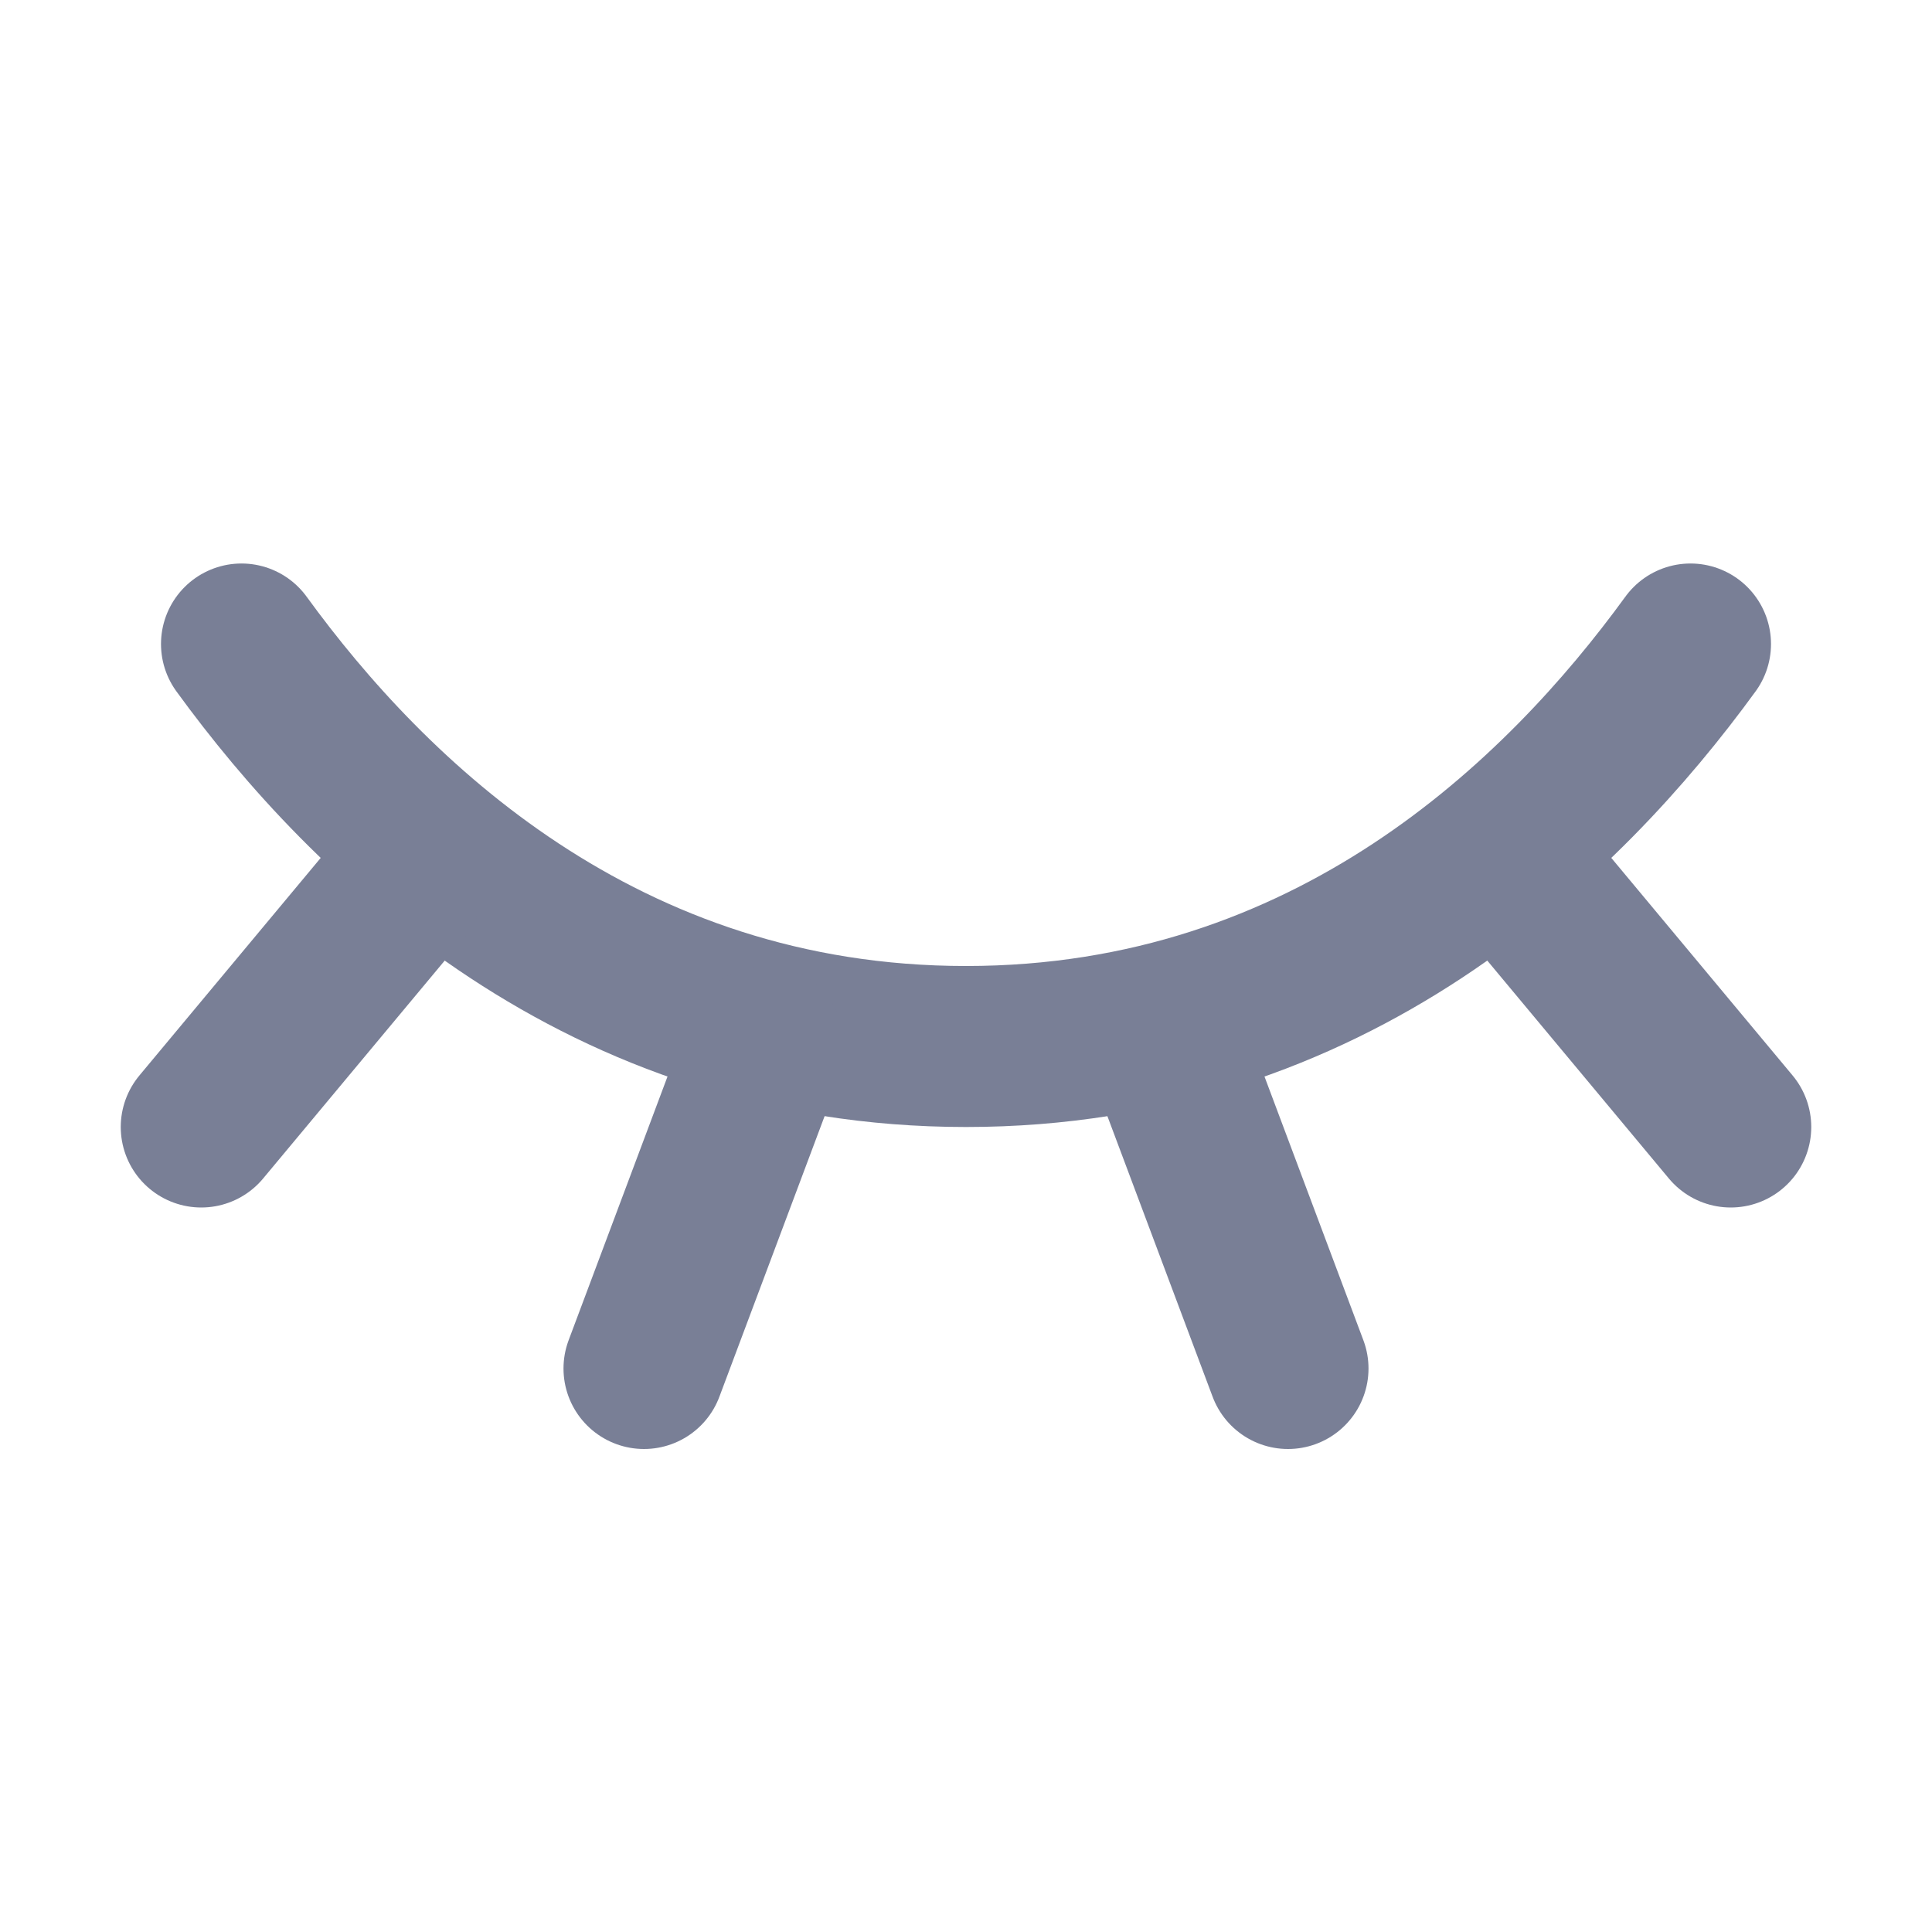 <svg width="24" height="24" viewBox="0 0 24 24" fill="none" xmlns="http://www.w3.org/2000/svg">
<path d="M3 8C4.576 10.168 7.465 13 12 13C16.535 13 19.424 10.168 21 8" stroke="#797F96" stroke-width="2" stroke-linecap="round" stroke-linejoin="round"/>
<path d="M8 17L9.5 13" stroke="#797F96" stroke-width="2" stroke-linecap="round" stroke-linejoin="round"/>
<path d="M16 17L14.5 13" stroke="#797F96" stroke-width="2" stroke-linecap="round" stroke-linejoin="round"/>
<path d="M2.5 14L5 11" stroke="#797F96" stroke-width="2" stroke-linecap="round" stroke-linejoin="round"/>
<path d="M21.5 14L19 11" stroke="#797F96" stroke-width="2" stroke-linecap="round" stroke-linejoin="round"/>
</svg>
